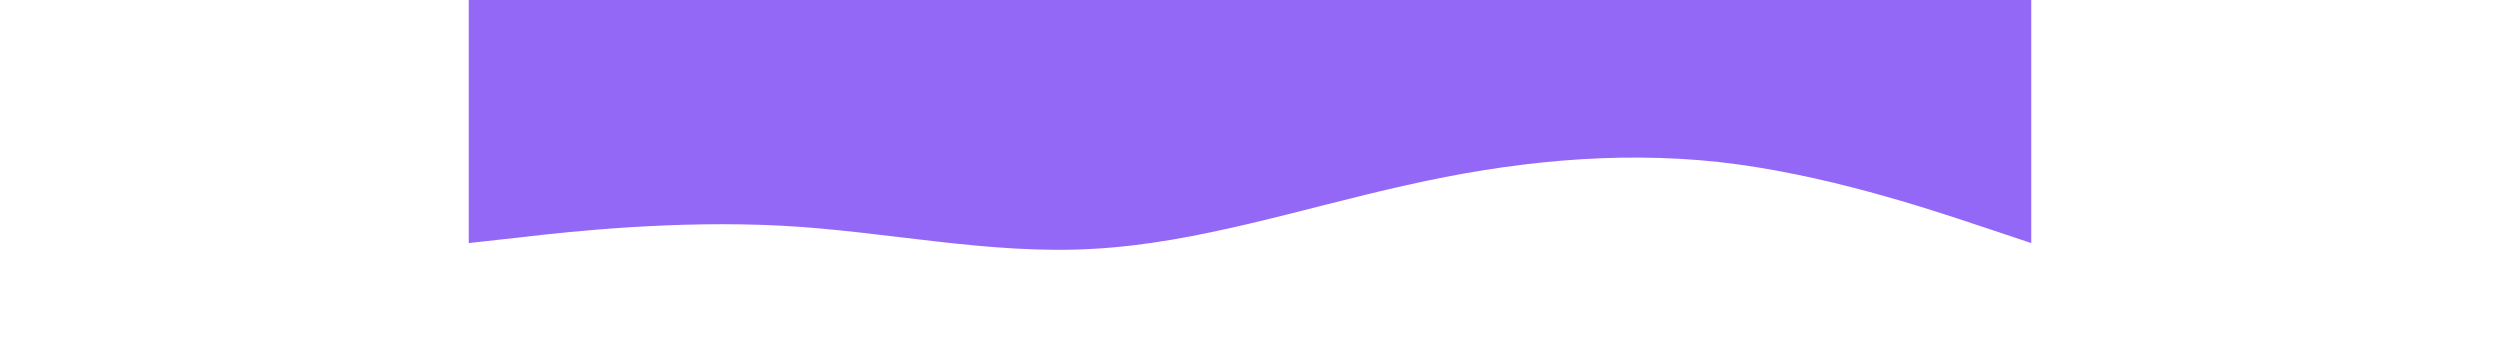 <!-- assets/wave-bg.svg -->
<svg width="100%" height="200" viewBox="0 0 1440 320" xmlns="http://www.w3.org/2000/svg">
  <path fill="#7A42F4" fill-opacity="0.8" d="M0,224L48,218.7C96,213,192,203,288,208C384,213,480,235,576,229.3C672,224,768,192,864,170.7C960,149,1056,139,1152,149.3C1248,160,1344,192,1392,208L1440,224L1440,0L1392,0C1344,0,1248,0,1152,0C1056,0,960,0,864,0C768,0,672,0,576,0C480,0,384,0,288,0C192,0,96,0,48,0L0,0Z"></path>
</svg>
